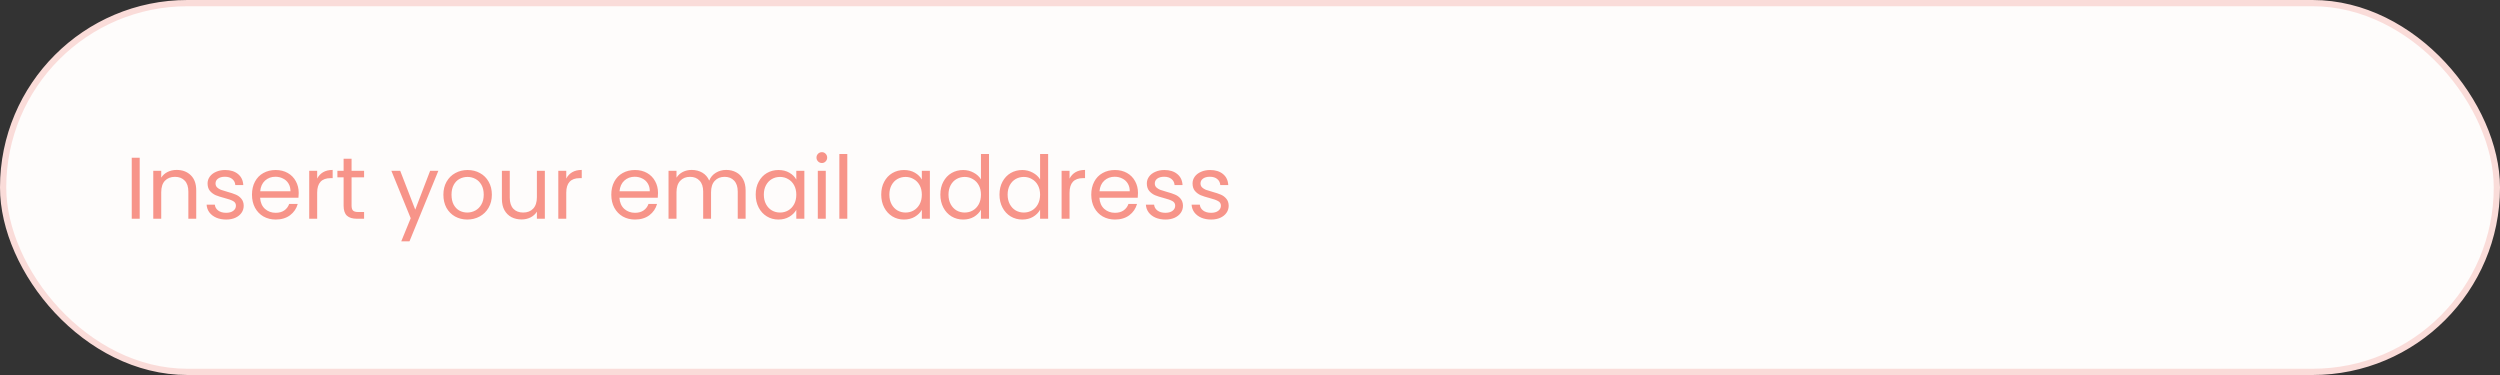 <svg width="400" height="60" viewBox="0 0 400 60" fill="none" xmlns="http://www.w3.org/2000/svg">
<rect x="0" y="0" width="400" height="60" fill="#333333" stroke="none"/>
<rect x="0.5" y="0.5" width="399" height="59" rx="29.5" fill="#FEFCFB" stroke="#FADCD9"/>
<path d="M22.352 25.242V35H21.078V25.242H22.352ZM28.261 27.188C29.195 27.188 29.951 27.473 30.529 28.042C31.108 28.602 31.397 29.414 31.397 30.478V35H30.137V30.66C30.137 29.895 29.946 29.311 29.563 28.91C29.181 28.499 28.658 28.294 27.995 28.294C27.323 28.294 26.787 28.504 26.385 28.924C25.993 29.344 25.797 29.955 25.797 30.758V35H24.523V27.328H25.797V28.42C26.049 28.028 26.39 27.725 26.819 27.51C27.258 27.295 27.739 27.188 28.261 27.188ZM36.194 35.126C35.606 35.126 35.079 35.028 34.612 34.832C34.146 34.627 33.777 34.347 33.506 33.992C33.236 33.628 33.086 33.213 33.058 32.746H34.374C34.412 33.129 34.589 33.441 34.906 33.684C35.233 33.927 35.658 34.048 36.18 34.048C36.666 34.048 37.048 33.941 37.328 33.726C37.608 33.511 37.748 33.241 37.748 32.914C37.748 32.578 37.599 32.331 37.3 32.172C37.002 32.004 36.54 31.841 35.914 31.682C35.345 31.533 34.878 31.383 34.514 31.234C34.16 31.075 33.852 30.847 33.59 30.548C33.338 30.24 33.212 29.839 33.212 29.344C33.212 28.952 33.329 28.593 33.562 28.266C33.796 27.939 34.127 27.683 34.556 27.496C34.986 27.3 35.476 27.202 36.026 27.202C36.876 27.202 37.562 27.417 38.084 27.846C38.607 28.275 38.887 28.863 38.924 29.61H37.65C37.622 29.209 37.459 28.887 37.16 28.644C36.871 28.401 36.479 28.28 35.984 28.28C35.527 28.28 35.163 28.378 34.892 28.574C34.622 28.77 34.486 29.027 34.486 29.344C34.486 29.596 34.566 29.806 34.724 29.974C34.892 30.133 35.098 30.263 35.34 30.366C35.592 30.459 35.938 30.567 36.376 30.688C36.927 30.837 37.375 30.987 37.72 31.136C38.066 31.276 38.36 31.491 38.602 31.78C38.854 32.069 38.985 32.447 38.994 32.914C38.994 33.334 38.878 33.712 38.644 34.048C38.411 34.384 38.08 34.65 37.65 34.846C37.23 35.033 36.745 35.126 36.194 35.126ZM47.793 30.87C47.793 31.113 47.779 31.369 47.751 31.64H41.619C41.666 32.396 41.922 32.989 42.389 33.418C42.865 33.838 43.439 34.048 44.111 34.048C44.661 34.048 45.119 33.922 45.483 33.67C45.856 33.409 46.117 33.063 46.267 32.634H47.639C47.434 33.371 47.023 33.973 46.407 34.44C45.791 34.897 45.026 35.126 44.111 35.126C43.383 35.126 42.73 34.963 42.151 34.636C41.581 34.309 41.133 33.847 40.807 33.25C40.48 32.643 40.317 31.943 40.317 31.15C40.317 30.357 40.475 29.661 40.793 29.064C41.11 28.467 41.553 28.009 42.123 27.692C42.702 27.365 43.364 27.202 44.111 27.202C44.839 27.202 45.483 27.361 46.043 27.678C46.603 27.995 47.032 28.434 47.331 28.994C47.639 29.545 47.793 30.17 47.793 30.87ZM46.477 30.604C46.477 30.119 46.37 29.703 46.155 29.358C45.94 29.003 45.646 28.737 45.273 28.56C44.909 28.373 44.503 28.28 44.055 28.28C43.411 28.28 42.86 28.485 42.403 28.896C41.955 29.307 41.698 29.876 41.633 30.604H46.477ZM50.748 28.574C50.972 28.135 51.29 27.795 51.7 27.552C52.12 27.309 52.629 27.188 53.227 27.188V28.504H52.891C51.462 28.504 50.748 29.279 50.748 30.828V35H49.474V27.328H50.748V28.574ZM56.251 28.378V32.9C56.251 33.273 56.331 33.539 56.489 33.698C56.648 33.847 56.923 33.922 57.315 33.922H58.253V35H57.105C56.396 35 55.864 34.837 55.509 34.51C55.154 34.183 54.977 33.647 54.977 32.9V28.378H53.983V27.328H54.977V25.396H56.251V27.328H58.253V28.378H56.251ZM70.137 27.328L65.517 38.612H64.201L65.713 34.916L62.619 27.328H64.033L66.441 33.544L68.821 27.328H70.137ZM74.764 35.126C74.045 35.126 73.392 34.963 72.804 34.636C72.225 34.309 71.768 33.847 71.432 33.25C71.105 32.643 70.942 31.943 70.942 31.15C70.942 30.366 71.11 29.675 71.446 29.078C71.791 28.471 72.258 28.009 72.846 27.692C73.434 27.365 74.092 27.202 74.82 27.202C75.548 27.202 76.206 27.365 76.794 27.692C77.382 28.009 77.844 28.467 78.18 29.064C78.525 29.661 78.698 30.357 78.698 31.15C78.698 31.943 78.52 32.643 78.166 33.25C77.82 33.847 77.349 34.309 76.752 34.636C76.154 34.963 75.492 35.126 74.764 35.126ZM74.764 34.006C75.221 34.006 75.65 33.899 76.052 33.684C76.453 33.469 76.775 33.147 77.018 32.718C77.27 32.289 77.396 31.766 77.396 31.15C77.396 30.534 77.275 30.011 77.032 29.582C76.789 29.153 76.472 28.835 76.08 28.63C75.688 28.415 75.263 28.308 74.806 28.308C74.339 28.308 73.91 28.415 73.518 28.63C73.135 28.835 72.827 29.153 72.594 29.582C72.361 30.011 72.244 30.534 72.244 31.15C72.244 31.775 72.356 32.303 72.58 32.732C72.813 33.161 73.121 33.483 73.504 33.698C73.886 33.903 74.306 34.006 74.764 34.006ZM87.177 27.328V35H85.903V33.866C85.66 34.258 85.32 34.566 84.881 34.79C84.452 35.005 83.976 35.112 83.453 35.112C82.856 35.112 82.319 34.991 81.843 34.748C81.367 34.496 80.989 34.123 80.709 33.628C80.438 33.133 80.303 32.531 80.303 31.822V27.328H81.563V31.654C81.563 32.41 81.754 32.993 82.137 33.404C82.52 33.805 83.042 34.006 83.705 34.006C84.386 34.006 84.923 33.796 85.315 33.376C85.707 32.956 85.903 32.345 85.903 31.542V27.328H87.177ZM90.602 28.574C90.826 28.135 91.143 27.795 91.554 27.552C91.974 27.309 92.483 27.188 93.08 27.188V28.504H92.744C91.316 28.504 90.602 29.279 90.602 30.828V35H89.328V27.328H90.602V28.574ZM105.283 30.87C105.283 31.113 105.269 31.369 105.241 31.64H99.109C99.156 32.396 99.412 32.989 99.879 33.418C100.355 33.838 100.929 34.048 101.601 34.048C102.152 34.048 102.609 33.922 102.973 33.67C103.346 33.409 103.608 33.063 103.757 32.634H105.129C104.924 33.371 104.513 33.973 103.897 34.44C103.281 34.897 102.516 35.126 101.601 35.126C100.873 35.126 100.22 34.963 99.641 34.636C99.072 34.309 98.624 33.847 98.297 33.25C97.97 32.643 97.807 31.943 97.807 31.15C97.807 30.357 97.966 29.661 98.283 29.064C98.6 28.467 99.044 28.009 99.613 27.692C100.192 27.365 100.854 27.202 101.601 27.202C102.329 27.202 102.973 27.361 103.533 27.678C104.093 27.995 104.522 28.434 104.821 28.994C105.129 29.545 105.283 30.17 105.283 30.87ZM103.967 30.604C103.967 30.119 103.86 29.703 103.645 29.358C103.43 29.003 103.136 28.737 102.763 28.56C102.399 28.373 101.993 28.28 101.545 28.28C100.901 28.28 100.35 28.485 99.893 28.896C99.445 29.307 99.188 29.876 99.123 30.604H103.967ZM116.191 27.188C116.788 27.188 117.32 27.314 117.787 27.566C118.253 27.809 118.622 28.177 118.893 28.672C119.163 29.167 119.299 29.769 119.299 30.478V35H118.039V30.66C118.039 29.895 117.847 29.311 117.465 28.91C117.091 28.499 116.583 28.294 115.939 28.294C115.276 28.294 114.749 28.509 114.357 28.938C113.965 29.358 113.769 29.969 113.769 30.772V35H112.509V30.66C112.509 29.895 112.317 29.311 111.935 28.91C111.561 28.499 111.053 28.294 110.409 28.294C109.746 28.294 109.219 28.509 108.827 28.938C108.435 29.358 108.239 29.969 108.239 30.772V35H106.965V27.328H108.239V28.434C108.491 28.033 108.827 27.725 109.247 27.51C109.676 27.295 110.147 27.188 110.661 27.188C111.305 27.188 111.874 27.333 112.369 27.622C112.863 27.911 113.232 28.336 113.475 28.896C113.689 28.355 114.044 27.935 114.539 27.636C115.033 27.337 115.584 27.188 116.191 27.188ZM120.913 31.136C120.913 30.352 121.071 29.666 121.389 29.078C121.706 28.481 122.14 28.019 122.691 27.692C123.251 27.365 123.871 27.202 124.553 27.202C125.225 27.202 125.808 27.347 126.303 27.636C126.797 27.925 127.166 28.289 127.409 28.728V27.328H128.697V35H127.409V33.572C127.157 34.02 126.779 34.393 126.275 34.692C125.78 34.981 125.201 35.126 124.539 35.126C123.857 35.126 123.241 34.958 122.691 34.622C122.14 34.286 121.706 33.815 121.389 33.208C121.071 32.601 120.913 31.911 120.913 31.136ZM127.409 31.15C127.409 30.571 127.292 30.067 127.059 29.638C126.825 29.209 126.508 28.882 126.107 28.658C125.715 28.425 125.281 28.308 124.805 28.308C124.329 28.308 123.895 28.42 123.503 28.644C123.111 28.868 122.798 29.195 122.565 29.624C122.331 30.053 122.215 30.557 122.215 31.136C122.215 31.724 122.331 32.237 122.565 32.676C122.798 33.105 123.111 33.437 123.503 33.67C123.895 33.894 124.329 34.006 124.805 34.006C125.281 34.006 125.715 33.894 126.107 33.67C126.508 33.437 126.825 33.105 127.059 32.676C127.292 32.237 127.409 31.729 127.409 31.15ZM131.507 26.082C131.265 26.082 131.059 25.998 130.891 25.83C130.723 25.662 130.639 25.457 130.639 25.214C130.639 24.971 130.723 24.766 130.891 24.598C131.059 24.43 131.265 24.346 131.507 24.346C131.741 24.346 131.937 24.43 132.095 24.598C132.263 24.766 132.347 24.971 132.347 25.214C132.347 25.457 132.263 25.662 132.095 25.83C131.937 25.998 131.741 26.082 131.507 26.082ZM132.123 27.328V35H130.849V27.328H132.123ZM135.569 24.64V35H134.295V24.64H135.569ZM140.997 31.136C140.997 30.352 141.155 29.666 141.473 29.078C141.79 28.481 142.224 28.019 142.775 27.692C143.335 27.365 143.955 27.202 144.637 27.202C145.309 27.202 145.892 27.347 146.387 27.636C146.881 27.925 147.25 28.289 147.493 28.728V27.328H148.781V35H147.493V33.572C147.241 34.02 146.863 34.393 146.359 34.692C145.864 34.981 145.285 35.126 144.623 35.126C143.941 35.126 143.325 34.958 142.775 34.622C142.224 34.286 141.79 33.815 141.473 33.208C141.155 32.601 140.997 31.911 140.997 31.136ZM147.493 31.15C147.493 30.571 147.376 30.067 147.143 29.638C146.909 29.209 146.592 28.882 146.191 28.658C145.799 28.425 145.365 28.308 144.889 28.308C144.413 28.308 143.979 28.42 143.587 28.644C143.195 28.868 142.882 29.195 142.649 29.624C142.415 30.053 142.299 30.557 142.299 31.136C142.299 31.724 142.415 32.237 142.649 32.676C142.882 33.105 143.195 33.437 143.587 33.67C143.979 33.894 144.413 34.006 144.889 34.006C145.365 34.006 145.799 33.894 146.191 33.67C146.592 33.437 146.909 33.105 147.143 32.676C147.376 32.237 147.493 31.729 147.493 31.15ZM150.457 31.136C150.457 30.352 150.616 29.666 150.933 29.078C151.251 28.481 151.685 28.019 152.235 27.692C152.795 27.365 153.421 27.202 154.111 27.202C154.709 27.202 155.264 27.342 155.777 27.622C156.291 27.893 156.683 28.252 156.953 28.7V24.64H158.241V35H156.953V33.558C156.701 34.015 156.328 34.393 155.833 34.692C155.339 34.981 154.76 35.126 154.097 35.126C153.416 35.126 152.795 34.958 152.235 34.622C151.685 34.286 151.251 33.815 150.933 33.208C150.616 32.601 150.457 31.911 150.457 31.136ZM156.953 31.15C156.953 30.571 156.837 30.067 156.603 29.638C156.37 29.209 156.053 28.882 155.651 28.658C155.259 28.425 154.825 28.308 154.349 28.308C153.873 28.308 153.439 28.42 153.047 28.644C152.655 28.868 152.343 29.195 152.109 29.624C151.876 30.053 151.759 30.557 151.759 31.136C151.759 31.724 151.876 32.237 152.109 32.676C152.343 33.105 152.655 33.437 153.047 33.67C153.439 33.894 153.873 34.006 154.349 34.006C154.825 34.006 155.259 33.894 155.651 33.67C156.053 33.437 156.37 33.105 156.603 32.676C156.837 32.237 156.953 31.729 156.953 31.15ZM159.918 31.136C159.918 30.352 160.077 29.666 160.394 29.078C160.712 28.481 161.146 28.019 161.696 27.692C162.256 27.365 162.882 27.202 163.572 27.202C164.17 27.202 164.725 27.342 165.238 27.622C165.752 27.893 166.144 28.252 166.414 28.7V24.64H167.702V35H166.414V33.558C166.162 34.015 165.789 34.393 165.294 34.692C164.8 34.981 164.221 35.126 163.558 35.126C162.877 35.126 162.256 34.958 161.696 34.622C161.146 34.286 160.712 33.815 160.394 33.208C160.077 32.601 159.918 31.911 159.918 31.136ZM166.414 31.15C166.414 30.571 166.298 30.067 166.064 29.638C165.831 29.209 165.514 28.882 165.112 28.658C164.72 28.425 164.286 28.308 163.81 28.308C163.334 28.308 162.9 28.42 162.508 28.644C162.116 28.868 161.804 29.195 161.57 29.624C161.337 30.053 161.22 30.557 161.22 31.136C161.22 31.724 161.337 32.237 161.57 32.676C161.804 33.105 162.116 33.437 162.508 33.67C162.9 33.894 163.334 34.006 163.81 34.006C164.286 34.006 164.72 33.894 165.112 33.67C165.514 33.437 165.831 33.105 166.064 32.676C166.298 32.237 166.414 31.729 166.414 31.15ZM171.129 28.574C171.353 28.135 171.671 27.795 172.081 27.552C172.501 27.309 173.01 27.188 173.607 27.188V28.504H173.271C171.843 28.504 171.129 29.279 171.129 30.828V35H169.855V27.328H171.129V28.574ZM182.078 30.87C182.078 31.113 182.064 31.369 182.036 31.64H175.904C175.951 32.396 176.207 32.989 176.674 33.418C177.15 33.838 177.724 34.048 178.396 34.048C178.947 34.048 179.404 33.922 179.768 33.67C180.141 33.409 180.403 33.063 180.552 32.634H181.924C181.719 33.371 181.308 33.973 180.692 34.44C180.076 34.897 179.311 35.126 178.396 35.126C177.668 35.126 177.015 34.963 176.436 34.636C175.867 34.309 175.419 33.847 175.092 33.25C174.765 32.643 174.602 31.943 174.602 31.15C174.602 30.357 174.761 29.661 175.078 29.064C175.395 28.467 175.839 28.009 176.408 27.692C176.987 27.365 177.649 27.202 178.396 27.202C179.124 27.202 179.768 27.361 180.328 27.678C180.888 27.995 181.317 28.434 181.616 28.994C181.924 29.545 182.078 30.17 182.078 30.87ZM180.762 30.604C180.762 30.119 180.655 29.703 180.44 29.358C180.225 29.003 179.931 28.737 179.558 28.56C179.194 28.373 178.788 28.28 178.34 28.28C177.696 28.28 177.145 28.485 176.688 28.896C176.24 29.307 175.983 29.876 175.918 30.604H180.762ZM186.476 35.126C185.888 35.126 185.36 35.028 184.894 34.832C184.427 34.627 184.058 34.347 183.788 33.992C183.517 33.628 183.368 33.213 183.34 32.746H184.656C184.693 33.129 184.87 33.441 185.188 33.684C185.514 33.927 185.939 34.048 186.462 34.048C186.947 34.048 187.33 33.941 187.61 33.726C187.89 33.511 188.03 33.241 188.03 32.914C188.03 32.578 187.88 32.331 187.582 32.172C187.283 32.004 186.821 31.841 186.196 31.682C185.626 31.533 185.16 31.383 184.796 31.234C184.441 31.075 184.133 30.847 183.872 30.548C183.62 30.24 183.494 29.839 183.494 29.344C183.494 28.952 183.61 28.593 183.844 28.266C184.077 27.939 184.408 27.683 184.838 27.496C185.267 27.3 185.757 27.202 186.308 27.202C187.157 27.202 187.843 27.417 188.366 27.846C188.888 28.275 189.168 28.863 189.206 29.61H187.932C187.904 29.209 187.74 28.887 187.442 28.644C187.152 28.401 186.76 28.28 186.266 28.28C185.808 28.28 185.444 28.378 185.174 28.574C184.903 28.77 184.768 29.027 184.768 29.344C184.768 29.596 184.847 29.806 185.006 29.974C185.174 30.133 185.379 30.263 185.622 30.366C185.874 30.459 186.219 30.567 186.658 30.688C187.208 30.837 187.656 30.987 188.002 31.136C188.347 31.276 188.641 31.491 188.884 31.78C189.136 32.069 189.266 32.447 189.276 32.914C189.276 33.334 189.159 33.712 188.926 34.048C188.692 34.384 188.361 34.65 187.932 34.846C187.512 35.033 187.026 35.126 186.476 35.126ZM193.79 35.126C193.202 35.126 192.675 35.028 192.208 34.832C191.741 34.627 191.373 34.347 191.102 33.992C190.831 33.628 190.682 33.213 190.654 32.746H191.97C192.007 33.129 192.185 33.441 192.502 33.684C192.829 33.927 193.253 34.048 193.776 34.048C194.261 34.048 194.644 33.941 194.924 33.726C195.204 33.511 195.344 33.241 195.344 32.914C195.344 32.578 195.195 32.331 194.896 32.172C194.597 32.004 194.135 31.841 193.51 31.682C192.941 31.533 192.474 31.383 192.11 31.234C191.755 31.075 191.447 30.847 191.186 30.548C190.934 30.24 190.808 29.839 190.808 29.344C190.808 28.952 190.925 28.593 191.158 28.266C191.391 27.939 191.723 27.683 192.152 27.496C192.581 27.3 193.071 27.202 193.622 27.202C194.471 27.202 195.157 27.417 195.68 27.846C196.203 28.275 196.483 28.863 196.52 29.61H195.246C195.218 29.209 195.055 28.887 194.756 28.644C194.467 28.401 194.075 28.28 193.58 28.28C193.123 28.28 192.759 28.378 192.488 28.574C192.217 28.77 192.082 29.027 192.082 29.344C192.082 29.596 192.161 29.806 192.32 29.974C192.488 30.133 192.693 30.263 192.936 30.366C193.188 30.459 193.533 30.567 193.972 30.688C194.523 30.837 194.971 30.987 195.316 31.136C195.661 31.276 195.955 31.491 196.198 31.78C196.45 32.069 196.581 32.447 196.59 32.914C196.59 33.334 196.473 33.712 196.24 34.048C196.007 34.384 195.675 34.65 195.246 34.846C194.826 35.033 194.341 35.126 193.79 35.126Z" fill="#F79489"/>
</svg>

